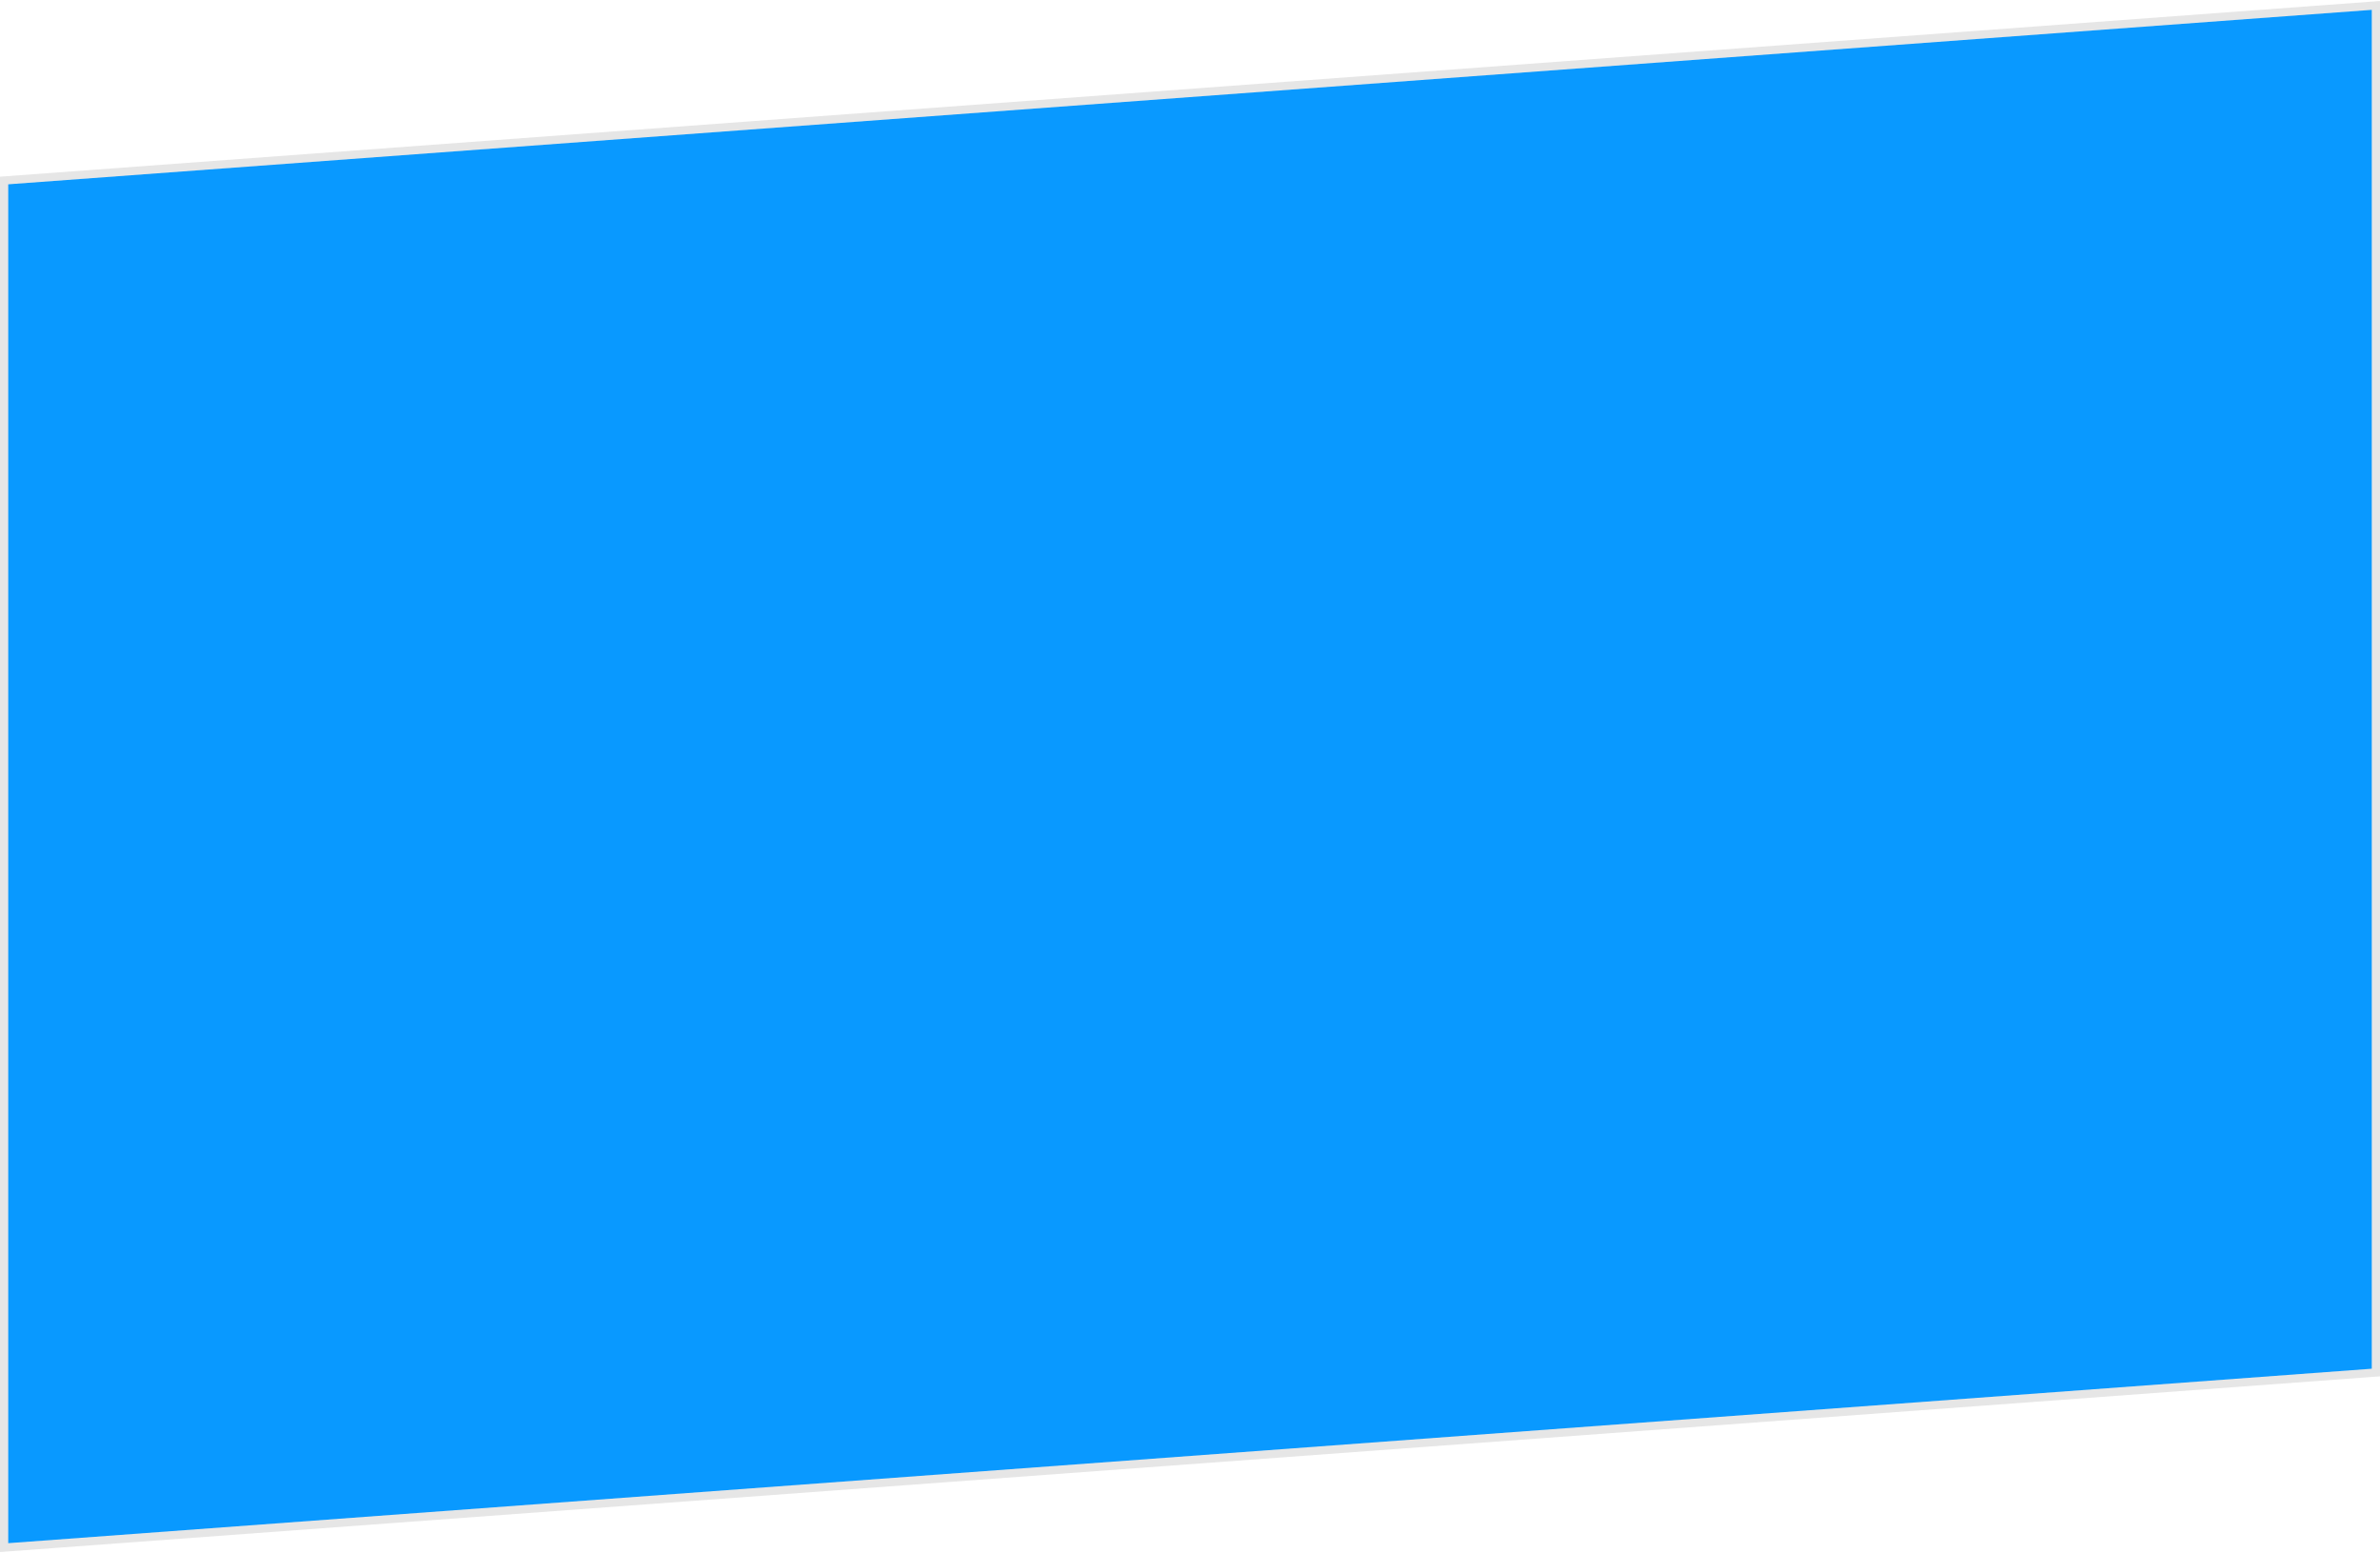 <svg width="1450" height="946" viewBox="0 0 1450 946" fill="none" xmlns="http://www.w3.org/2000/svg">
<path d="M1445 6L5 112.266V940L1445 833.734V6Z" fill="#0999FF"/>
<path d="M1447.5 6V3.309L1444.82 3.507L4.816 109.773L2.5 109.944V112.266V940V942.691L5.184 942.493L1445.18 836.227L1447.5 836.056V833.734V6Z" stroke="black" stroke-opacity="0.1" stroke-width="5"/>
</svg>
